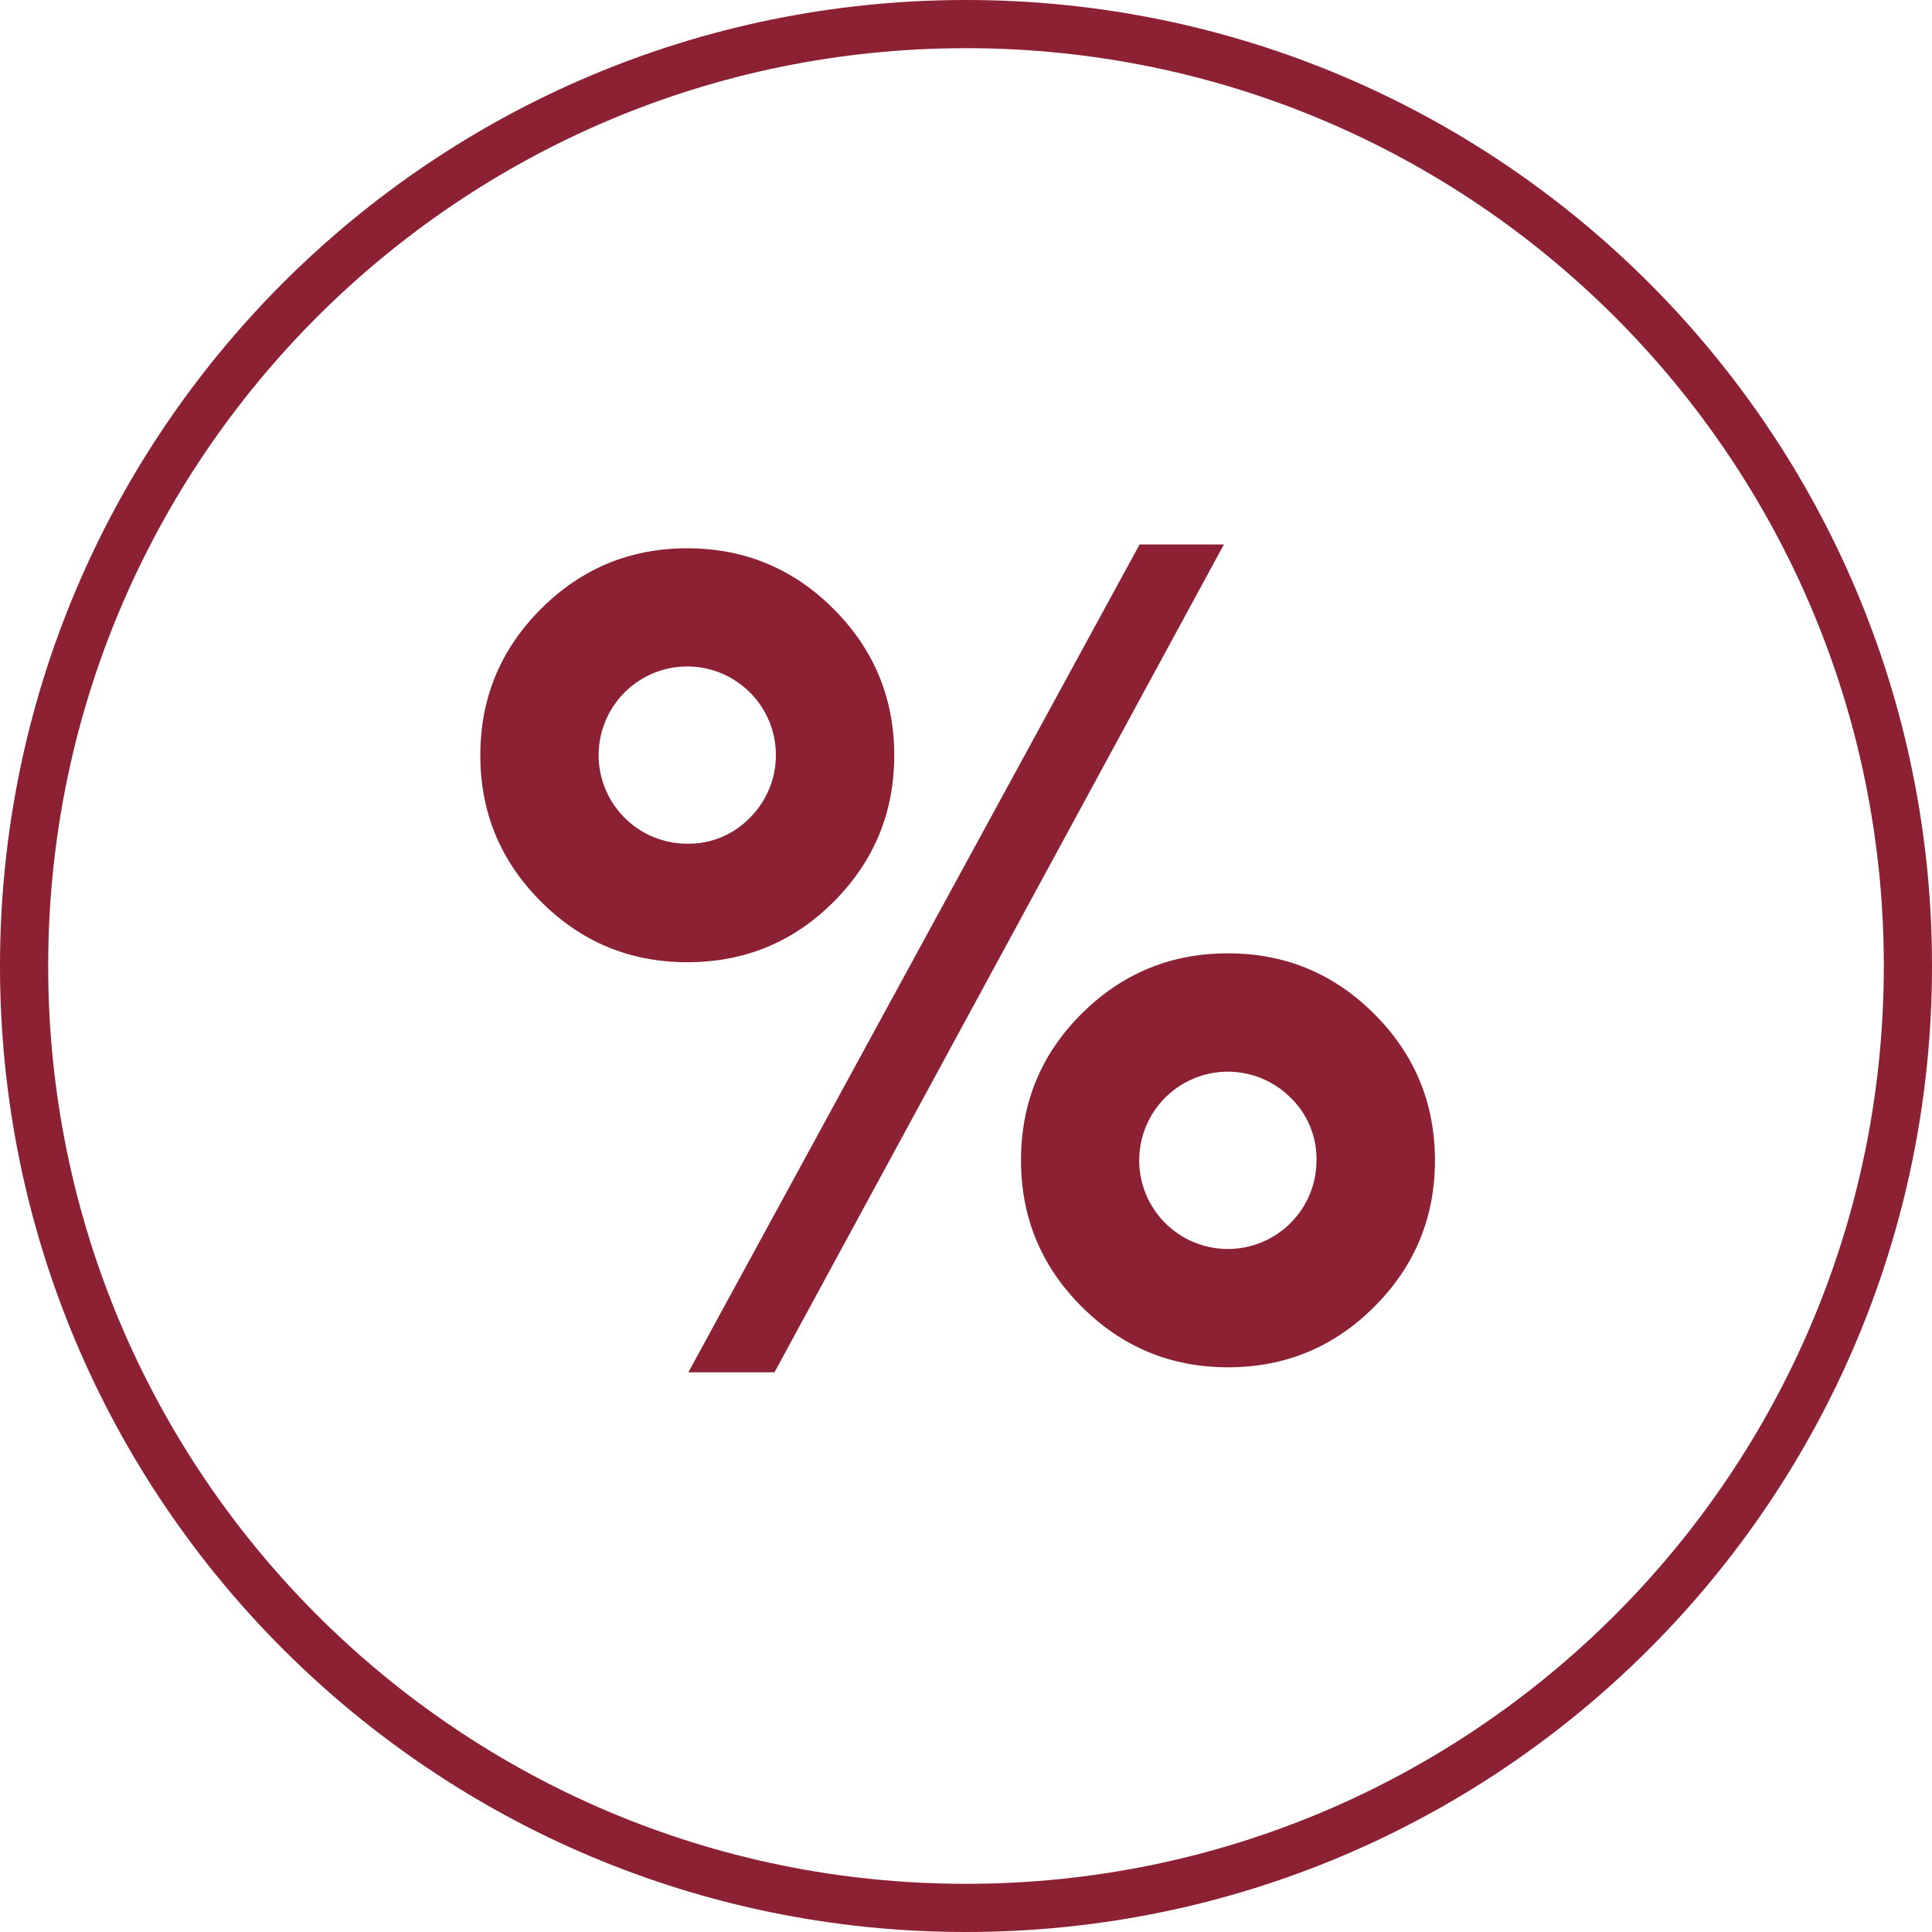<svg width="112" height="112" viewBox="0 0 112 112" fill="none" xmlns="http://www.w3.org/2000/svg">
<path fill-rule="evenodd" clip-rule="evenodd" d="M56 2.793C26.615 2.793 2.793 26.615 2.793 56C2.793 85.385 26.615 109.207 56 109.207C85.385 109.207 109.207 85.385 109.207 56C109.207 26.615 85.385 2.793 56 2.793ZM0 56C0 25.072 25.072 0 56 0C86.928 0 112 25.072 112 56C112 86.928 86.928 112 56 112C25.072 112 0 86.928 0 56Z" fill="#8C2133"/>
<path d="M48.34 52.266C46.007 54.609 43.174 55.781 39.841 55.781C36.53 55.781 33.702 54.609 31.359 52.266C29.015 49.922 27.844 47.095 27.844 43.783C27.844 40.473 29.015 37.645 31.359 35.301C33.702 32.957 36.53 31.785 39.841 31.785C43.153 31.785 45.98 32.957 48.324 35.301C50.667 37.645 51.839 40.473 51.84 43.783C51.84 47.095 50.673 49.922 48.34 52.266ZM43.469 47.411C44.311 46.572 44.836 45.467 44.954 44.284C45.072 43.101 44.776 41.913 44.117 40.924C43.457 39.935 42.475 39.205 41.338 38.859C40.201 38.512 38.979 38.571 37.88 39.025C36.781 39.479 35.874 40.3 35.312 41.348C34.751 42.396 34.571 43.606 34.801 44.772C35.032 45.938 35.661 46.988 36.579 47.743C37.498 48.498 38.65 48.911 39.838 48.911C40.514 48.923 41.185 48.796 41.809 48.538C42.434 48.28 42.999 47.896 43.469 47.411ZM66.063 31.562H70.951L44.898 79.552H39.905L66.063 31.562ZM79.674 75.749C77.33 78.093 74.503 79.264 71.191 79.264C67.88 79.264 65.05 78.092 62.703 75.747C60.36 73.403 59.188 70.575 59.188 67.263C59.188 63.931 60.36 61.098 62.703 58.765C65.047 56.432 67.874 55.265 71.186 55.265C74.497 55.265 77.325 56.437 79.668 58.781C82.011 61.124 83.184 63.951 83.185 67.263C83.188 70.575 82.018 73.403 79.674 75.747V75.749ZM74.82 63.638C73.98 62.795 72.874 62.27 71.691 62.152C70.507 62.034 69.32 62.33 68.33 62.989C67.341 63.649 66.61 64.631 66.264 65.769C65.918 66.906 65.976 68.129 66.43 69.228C66.884 70.327 67.706 71.235 68.754 71.796C69.802 72.358 71.013 72.538 72.179 72.307C73.346 72.076 74.396 71.448 75.151 70.529C75.906 69.61 76.319 68.458 76.319 67.268C76.331 66.592 76.204 65.921 75.946 65.296C75.688 64.671 75.305 64.106 74.82 63.635V63.638Z" fill="#8C2133"/>
</svg>
